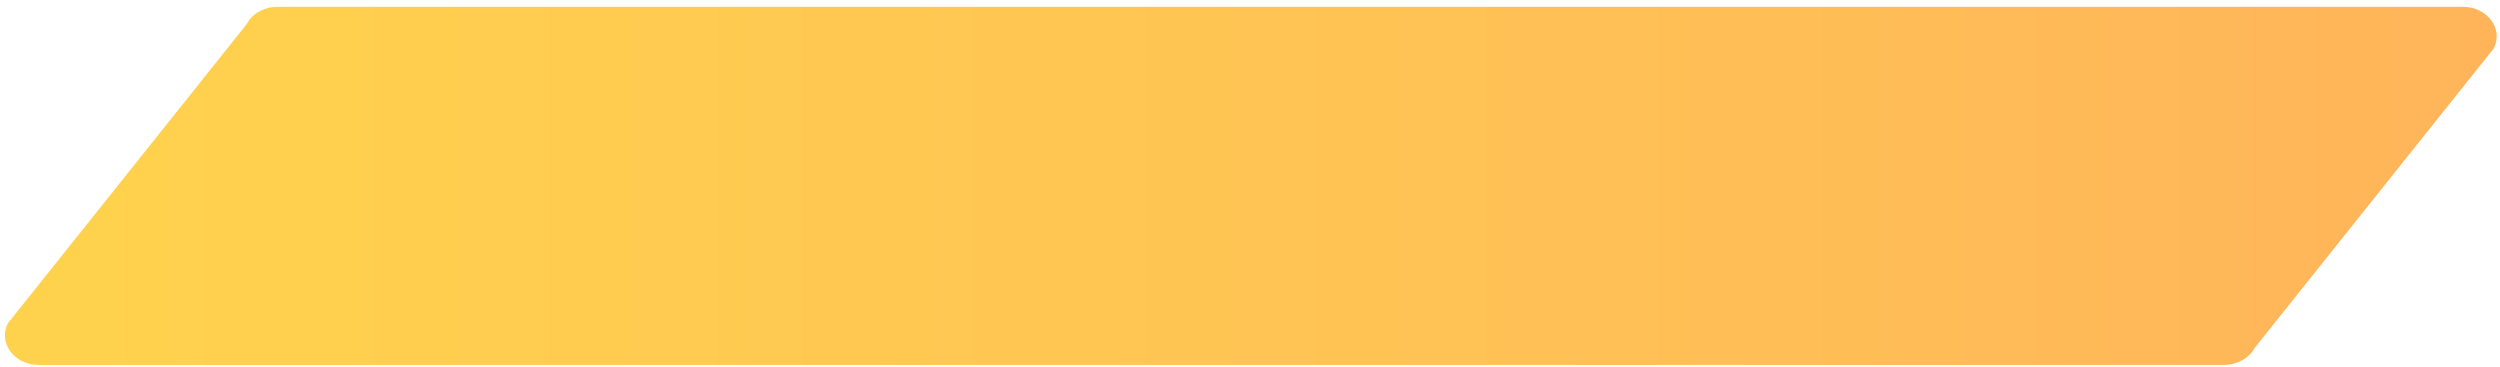 <svg width="361" height="53" viewBox="0 0 361 53" fill="none" xmlns="http://www.w3.org/2000/svg">
<path d="M321.141 52.695H5.594C2.039 52.695 -0.324 49.479 1.15 46.662L35.646 3.451C36.433 1.935 38.17 0.985 40.089 0.985H355.637C359.191 0.985 361.554 4.201 360.08 7.017L325.585 50.228C324.777 51.728 323.04 52.695 321.141 52.695Z" fill="url(#paint0_linear_1025_14367)"/>
<defs>
<linearGradient id="paint0_linear_1025_14367" x1="0.708" y1="26.827" x2="360.518" y2="26.827" gradientUnits="userSpaceOnUse">
<stop offset="0.028" stop-color="#FFD24D"/>
<stop offset="0.715" stop-color="#FFBE56"/>
<stop offset="1" stop-color="#FFB45A"/>
</linearGradient>
</defs>
</svg>
